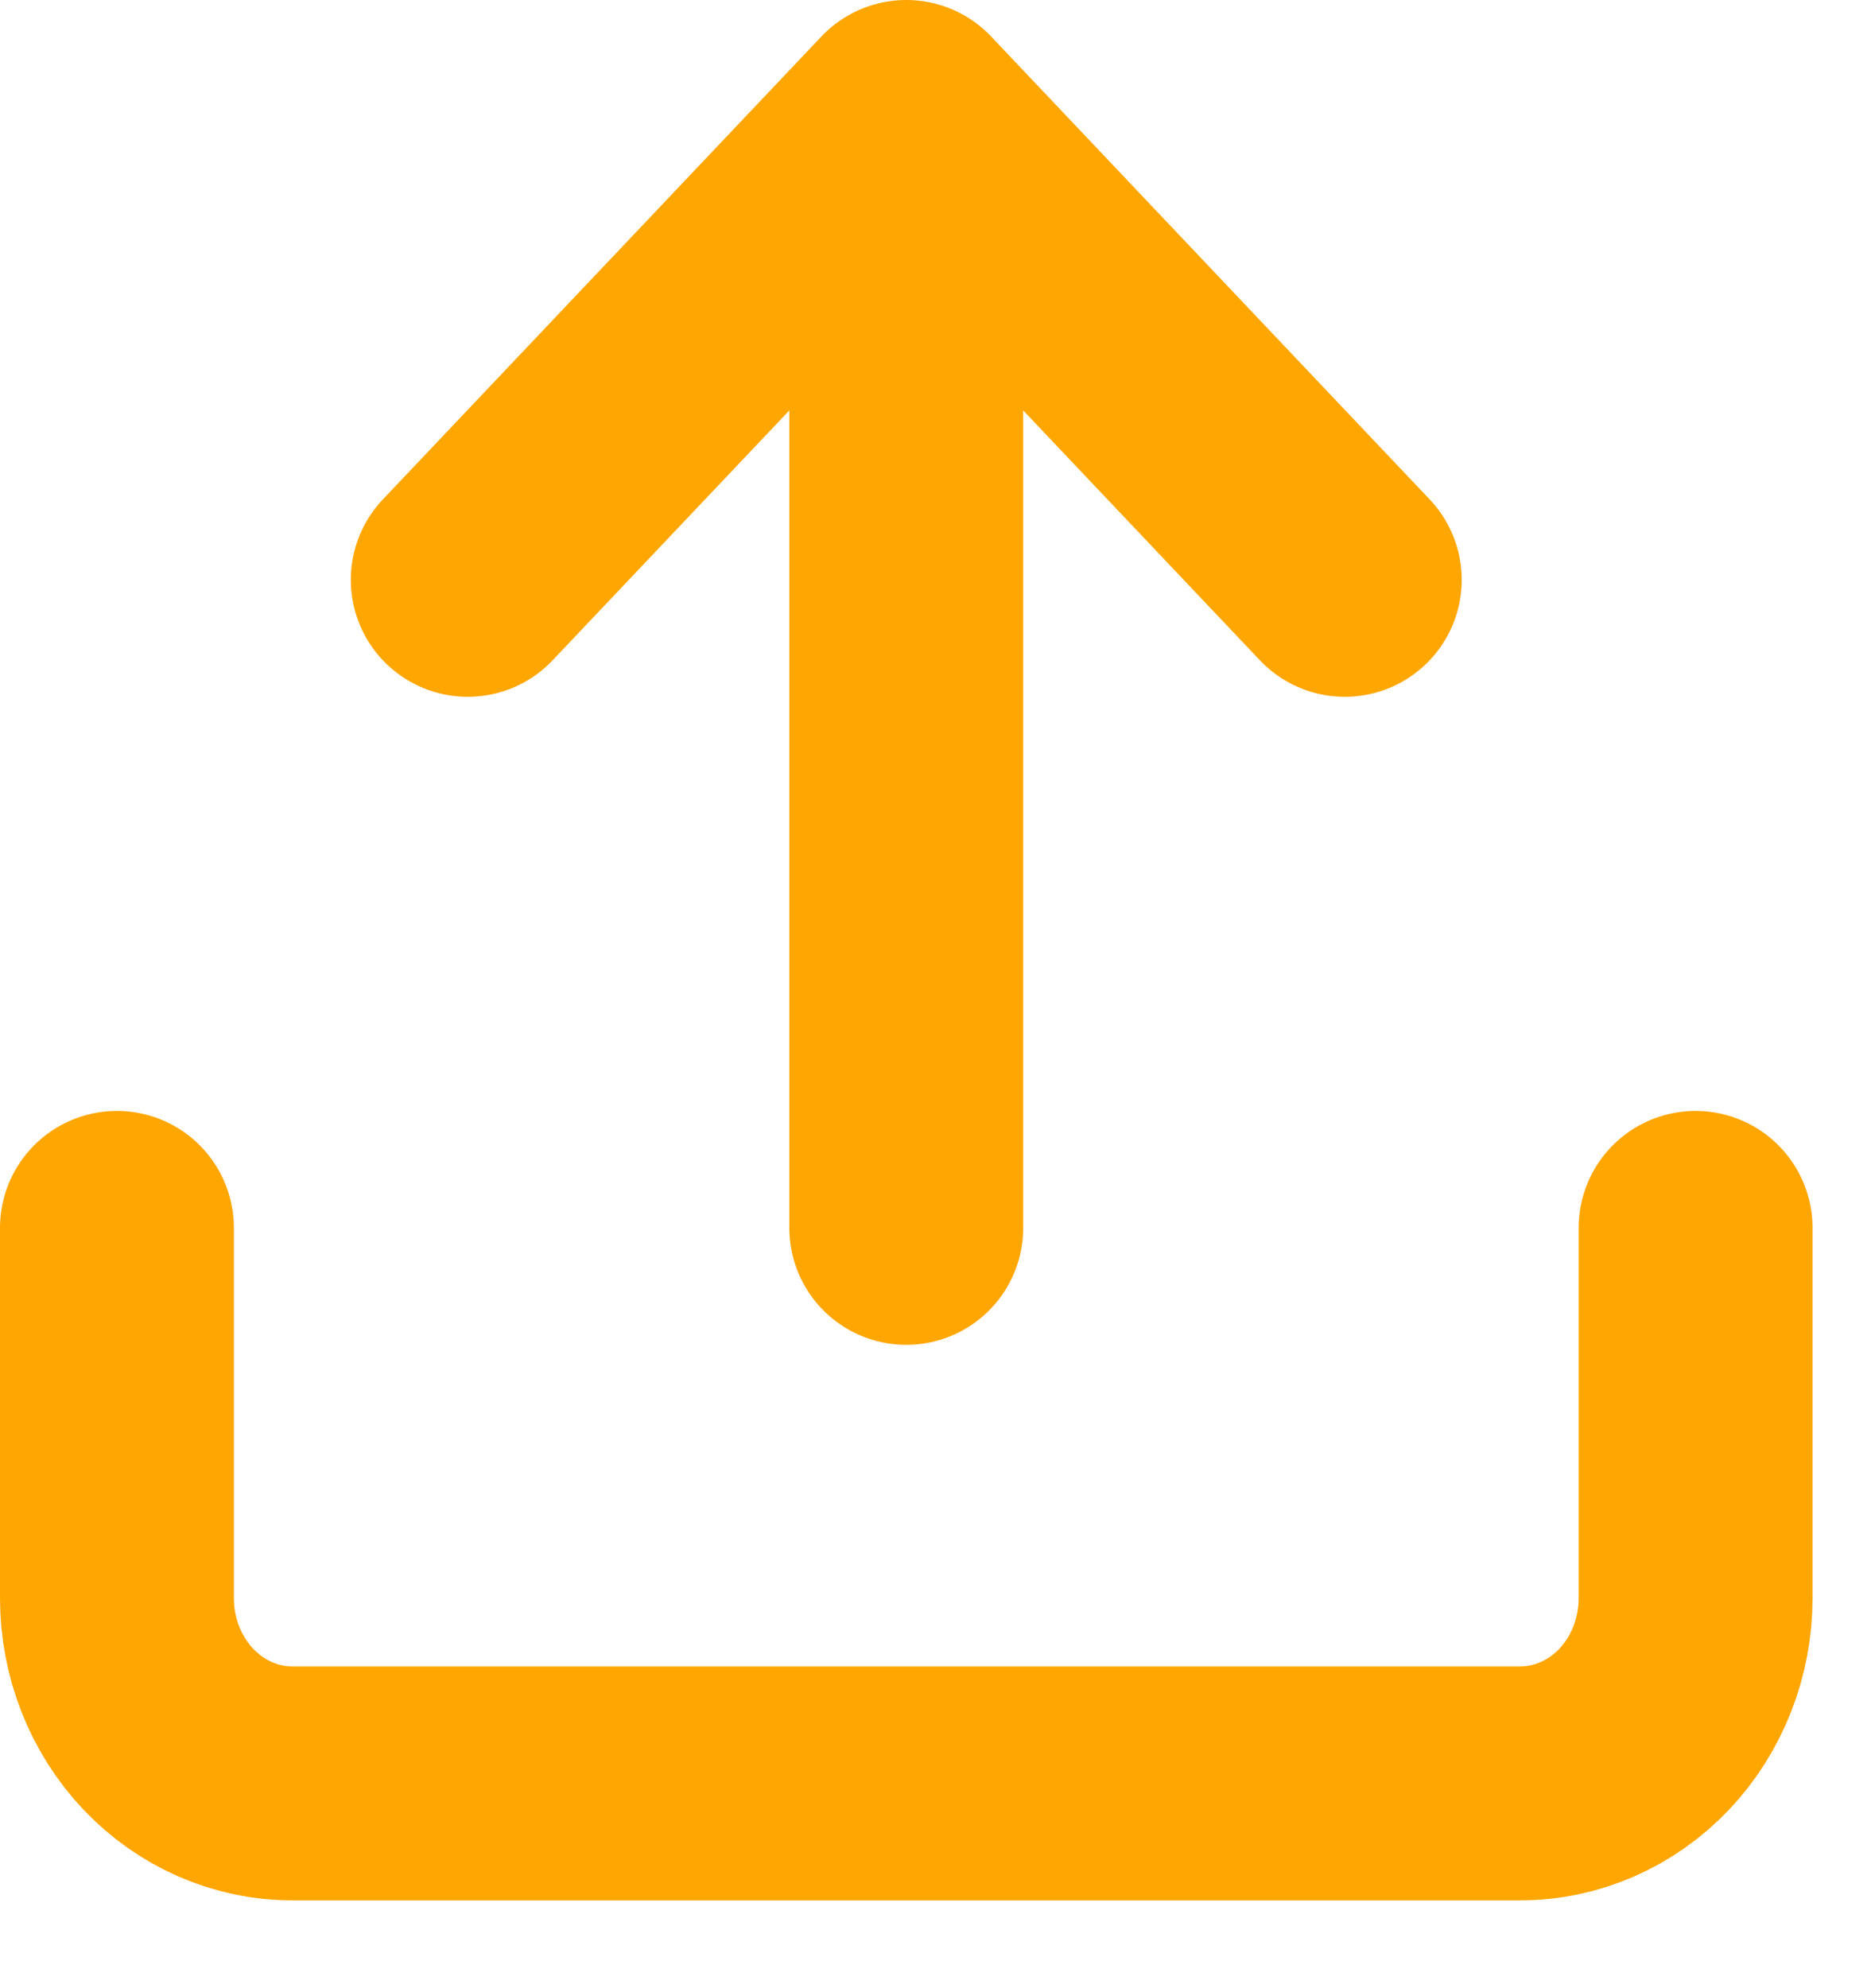 <svg width="16" height="17" viewBox="0 0 16 17" fill="none" xmlns="http://www.w3.org/2000/svg">
<path d="M14.5 10.499V13.665C14.5 14.085 14.342 14.488 14.061 14.785C13.779 15.082 13.398 15.249 13 15.249H2.5C2.102 15.249 1.721 15.082 1.439 14.785C1.158 14.488 1 14.085 1 13.665V10.499M11.5 4.958L7.75 1M7.75 1L4 4.958M7.75 1V10.499" stroke="#FFA600" stroke-width="2" stroke-linecap="round" stroke-linejoin="round"/>
</svg>
